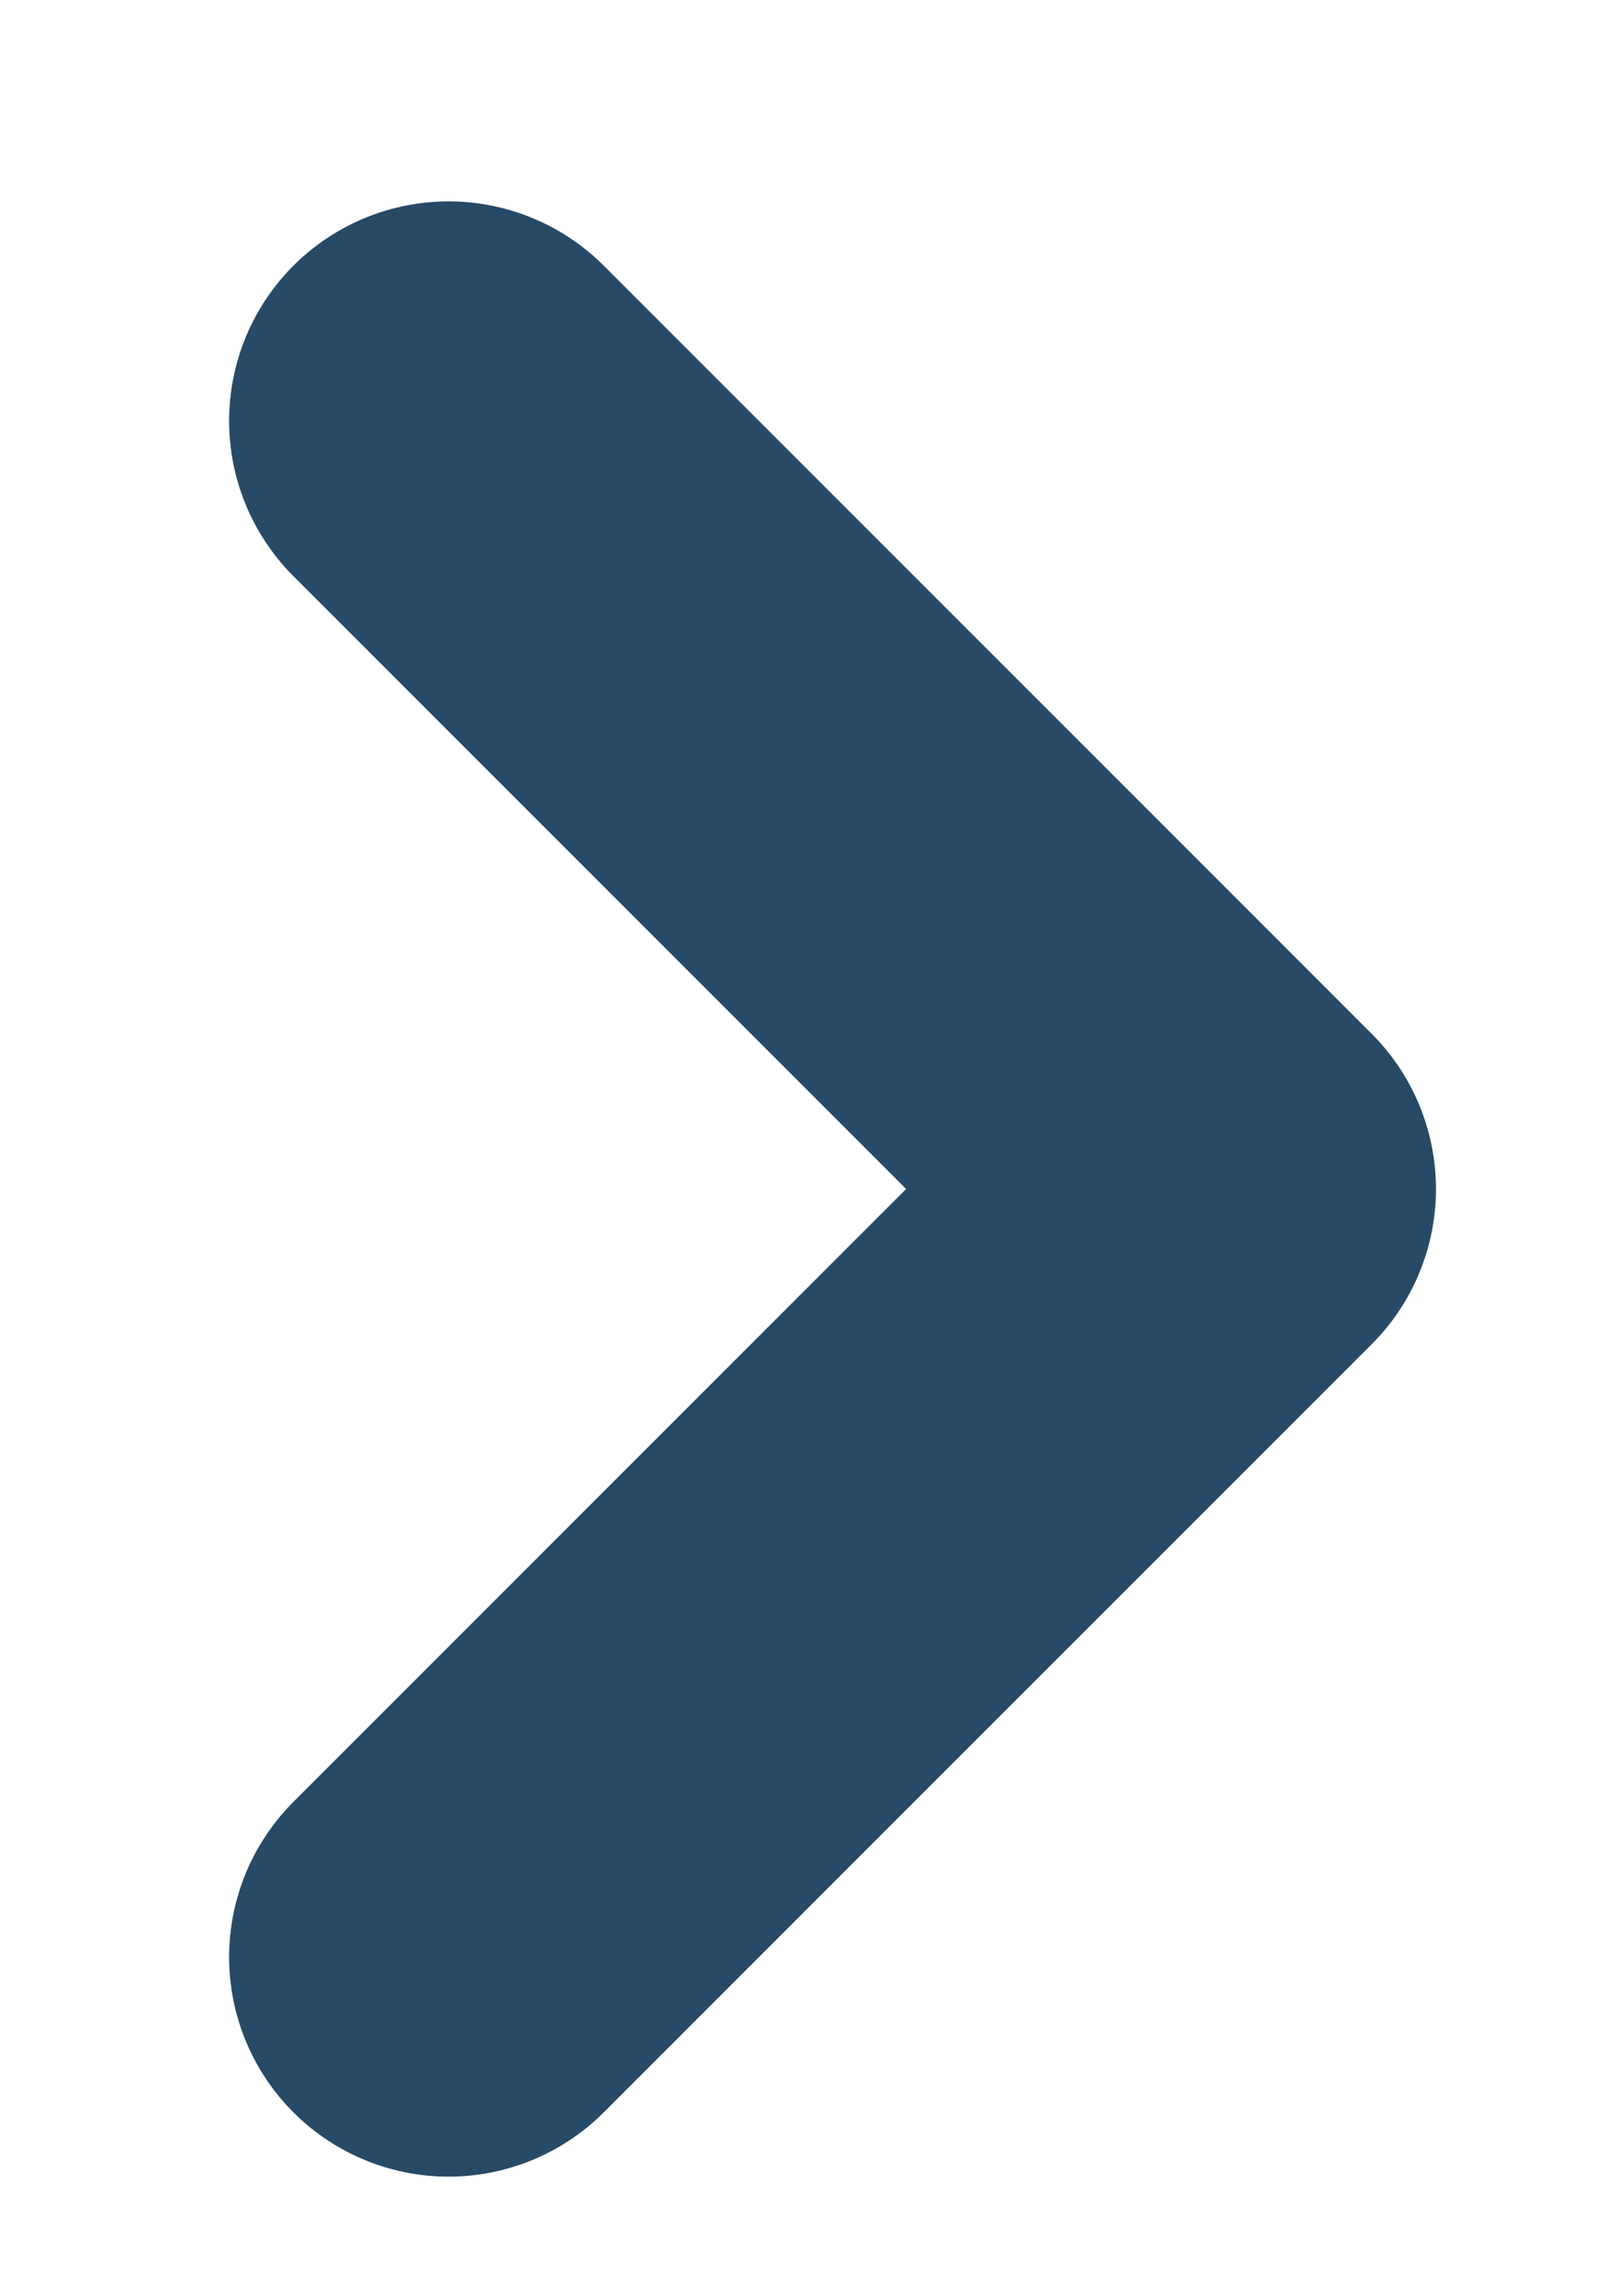 <svg width="7" height="10" viewBox="0 0 7 10" fill="none" stroke="#274A67" xmlns="http://www.w3.org/2000/svg">
<path d="M1.954 1.833L5.299 5.178L1.954 8.523" stroke-width="1.912" stroke-linecap="round" stroke-linejoin="round"/>
</svg>
